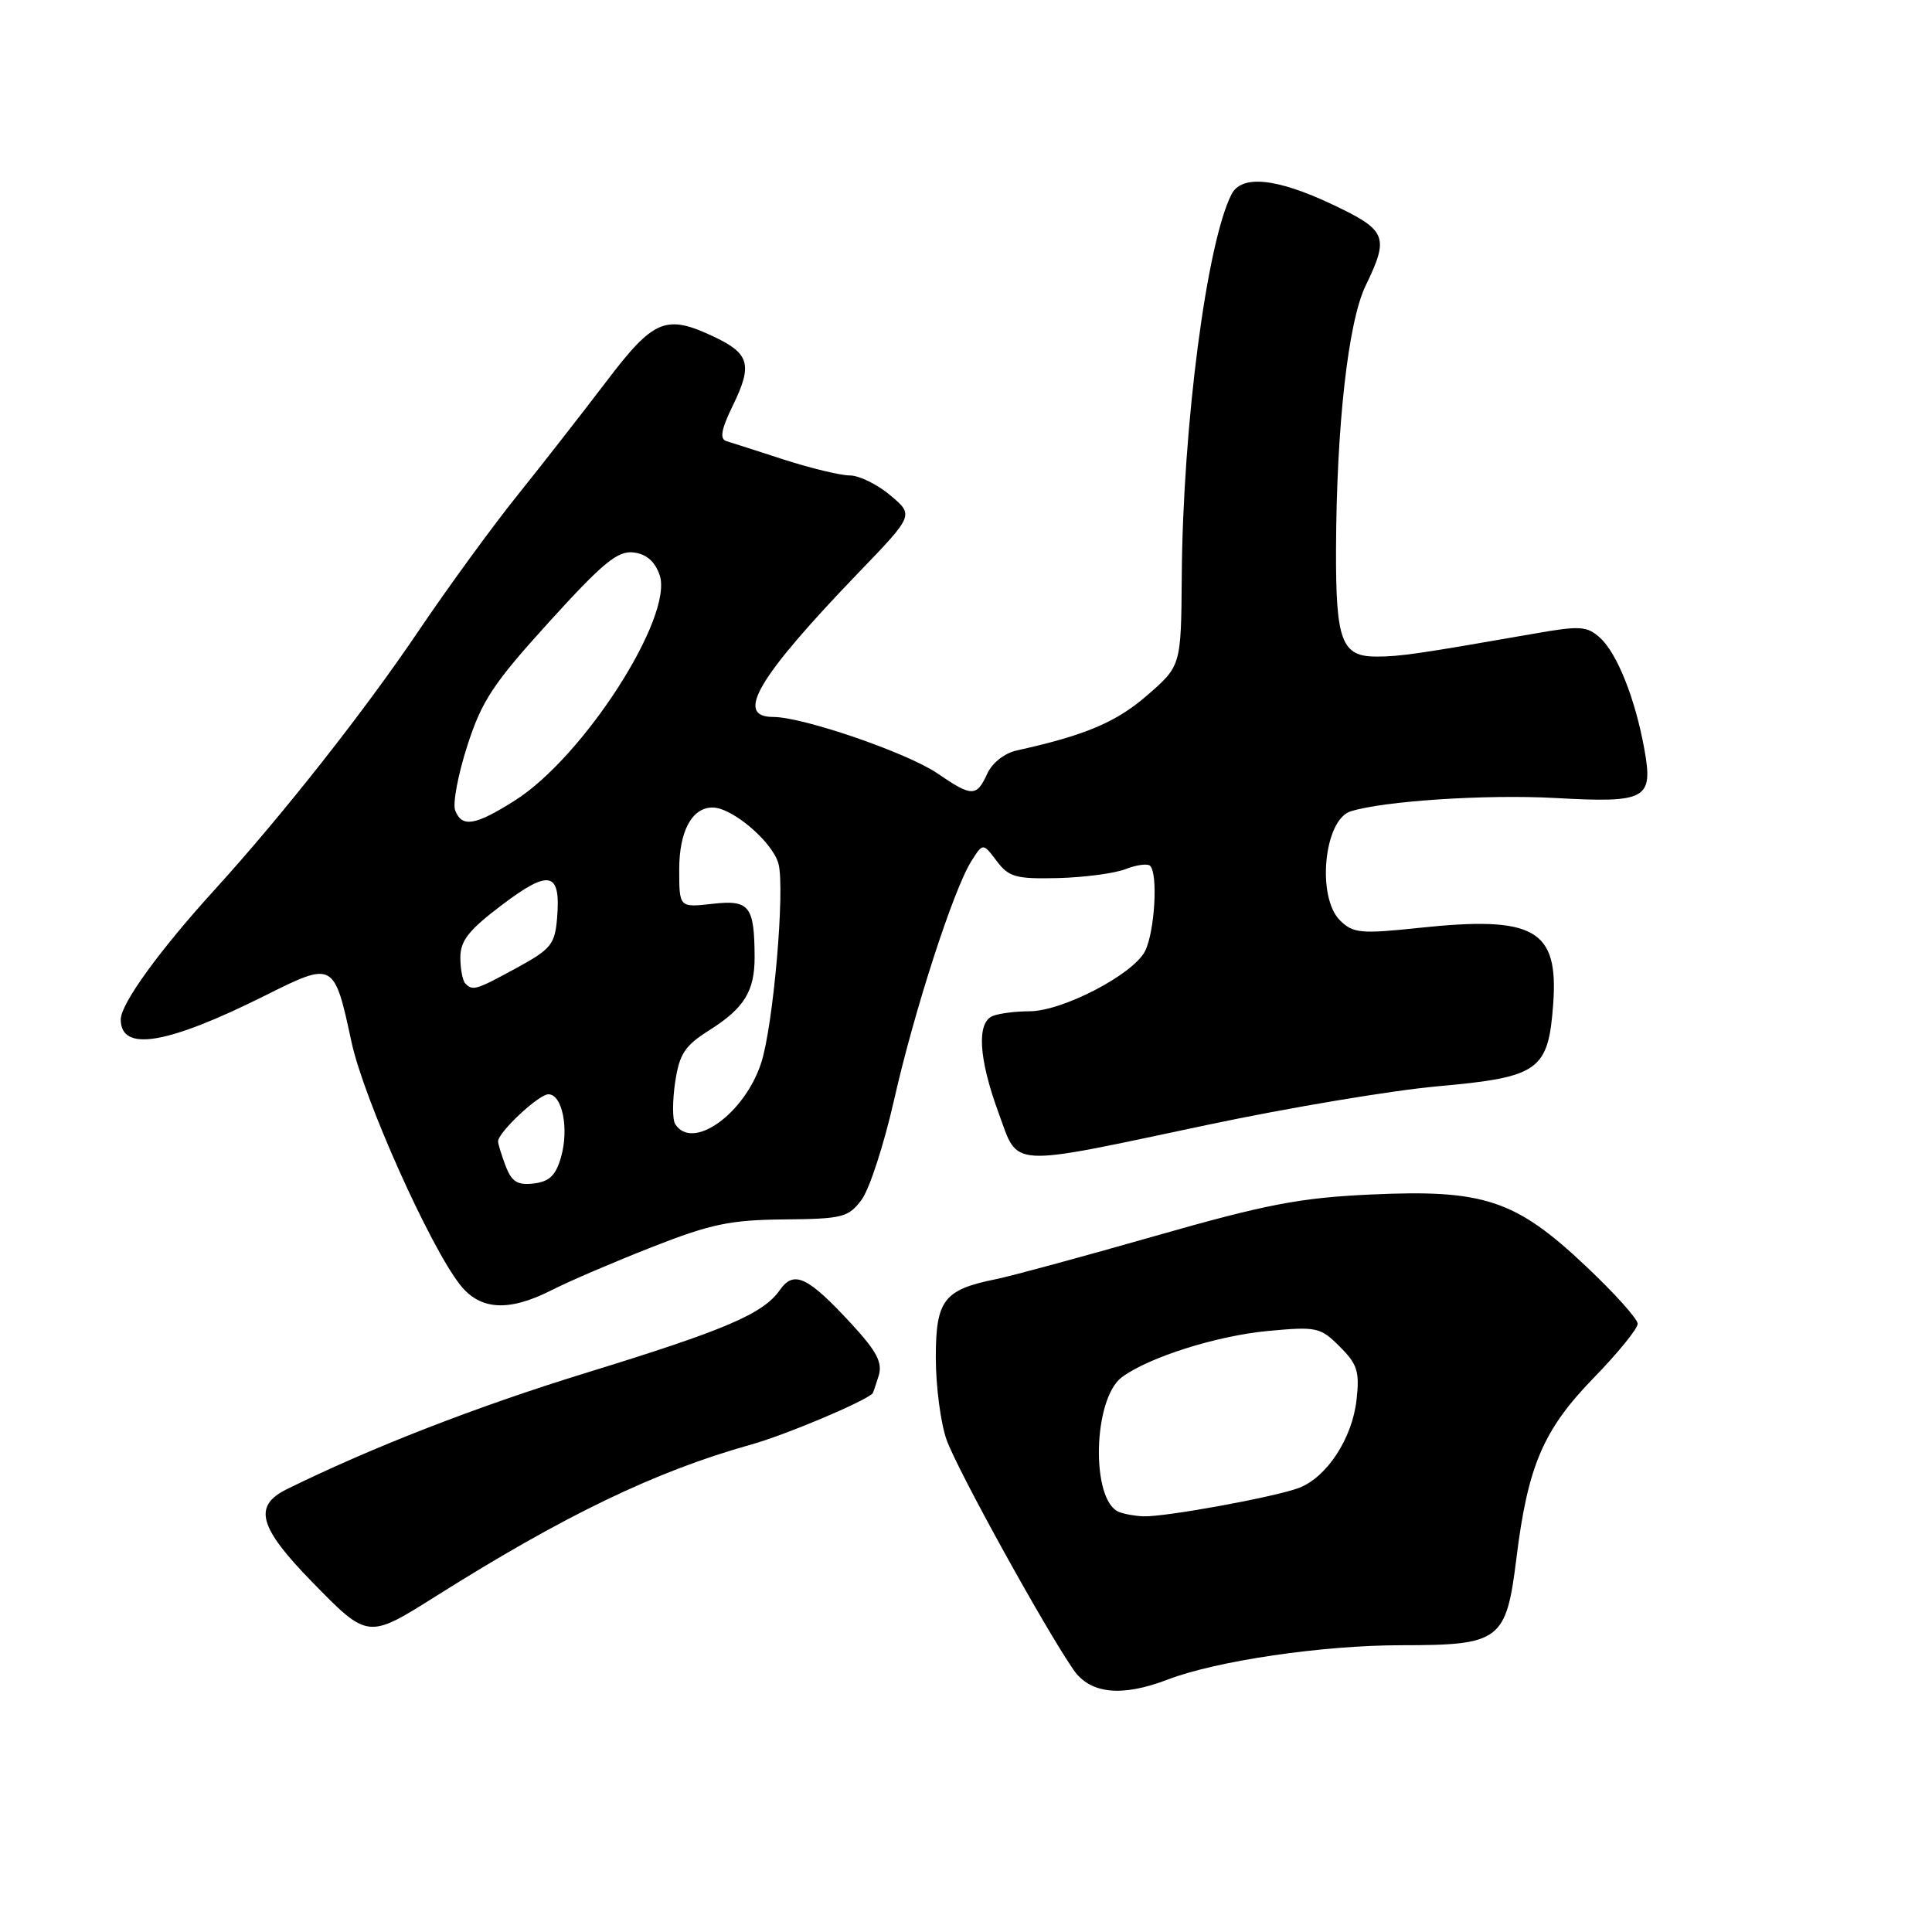 <?xml version="1.0" encoding="UTF-8" standalone="no"?>
<!DOCTYPE svg PUBLIC "-//W3C//DTD SVG 1.1//EN" "http://www.w3.org/Graphics/SVG/1.1/DTD/svg11.dtd" >
<svg xmlns="http://www.w3.org/2000/svg" xmlns:xlink="http://www.w3.org/1999/xlink" version="1.1" viewBox="0 0 256 256">
 <g >
 <path fill="currentColor"
d=" M 154.73 222.55 C 161.22 220.06 175.25 218.00 185.72 218.00 C 198.79 218.00 199.58 217.40 200.93 206.50 C 202.44 194.24 204.49 189.45 211.16 182.59 C 214.37 179.29 217.00 176.06 217.00 175.41 C 217.00 174.77 213.90 171.31 210.10 167.74 C 200.82 158.98 196.60 157.58 181.63 158.28 C 172.24 158.71 167.77 159.57 153.00 163.79 C 143.38 166.54 133.93 169.10 132.00 169.49 C 125.05 170.89 124.00 172.26 124.00 179.90 C 124.00 183.67 124.64 188.55 125.42 190.76 C 126.78 194.64 138.37 215.64 142.24 221.25 C 144.45 224.46 148.64 224.89 154.73 222.55 Z  M 57.67 211.56 C 74.77 200.78 86.90 194.94 99.50 191.42 C 104.06 190.15 114.57 185.72 115.63 184.63 C 115.69 184.56 116.06 183.50 116.43 182.29 C 116.96 180.56 116.18 179.07 112.87 175.47 C 107.03 169.14 105.20 168.27 103.34 170.93 C 101.12 174.10 96.13 176.23 77.50 181.96 C 63.13 186.39 49.24 191.79 38.00 197.33 C 33.51 199.55 34.27 202.36 41.36 209.62 C 48.74 217.18 48.74 217.18 57.67 211.56 Z  M 73.14 170.93 C 75.37 169.79 81.31 167.24 86.35 165.26 C 94.16 162.19 96.73 161.65 103.89 161.58 C 111.64 161.51 112.42 161.31 114.16 158.98 C 115.20 157.60 117.13 151.66 118.46 145.79 C 121.13 133.95 126.36 117.80 128.72 114.09 C 130.25 111.68 130.25 111.68 132.07 114.09 C 133.68 116.23 134.61 116.48 140.19 116.35 C 143.66 116.26 147.69 115.73 149.15 115.16 C 150.60 114.59 152.07 114.40 152.40 114.73 C 153.46 115.79 153.01 123.42 151.74 126.00 C 150.21 129.09 140.79 134.00 136.40 134.00 C 134.62 134.00 132.45 134.27 131.58 134.61 C 129.38 135.45 129.66 140.24 132.33 147.50 C 135.01 154.80 133.27 154.70 160.00 149.05 C 170.72 146.78 184.45 144.48 190.50 143.94 C 203.97 142.73 205.16 141.87 205.81 133.00 C 206.52 123.13 203.32 121.32 188.00 122.95 C 180.33 123.76 179.31 123.67 177.58 121.98 C 174.44 118.91 175.42 108.64 178.96 107.51 C 183.33 106.13 196.92 105.24 206.07 105.74 C 218.19 106.41 219.09 105.92 217.88 99.24 C 216.68 92.59 214.27 86.55 212.01 84.51 C 210.29 82.95 209.37 82.89 203.29 83.96 C 187.83 86.66 185.52 87.00 182.37 87.00 C 177.77 87.00 176.99 84.94 177.03 72.82 C 177.09 56.46 178.63 42.66 180.95 37.86 C 184.11 31.33 183.77 30.51 176.50 27.07 C 169.12 23.59 164.51 23.13 163.18 25.75 C 159.89 32.20 156.73 56.42 156.59 76.37 C 156.50 88.23 156.50 88.23 152.00 92.14 C 147.90 95.70 143.79 97.44 134.72 99.44 C 133.10 99.80 131.46 101.09 130.81 102.53 C 129.40 105.61 128.78 105.61 124.20 102.47 C 120.19 99.74 106.41 95.00 102.45 95.00 C 97.30 95.00 100.40 89.77 113.76 75.88 C 121.10 68.26 121.10 68.26 117.97 65.63 C 116.25 64.18 113.84 63.00 112.62 63.00 C 111.39 63.00 107.49 62.06 103.94 60.92 C 100.40 59.77 96.94 58.66 96.25 58.45 C 95.33 58.16 95.56 56.89 97.15 53.64 C 99.72 48.35 99.30 46.85 94.69 44.66 C 88.22 41.59 86.65 42.24 80.29 50.62 C 77.10 54.81 71.80 61.60 68.50 65.71 C 65.20 69.82 59.35 77.85 55.49 83.56 C 48.31 94.21 37.41 108.04 28.42 117.92 C 21.12 125.94 16.00 133.01 16.00 135.08 C 16.00 139.43 22.11 138.42 35.16 131.90 C 44.22 127.37 44.28 127.40 46.58 138.09 C 48.20 145.60 56.96 165.17 60.97 170.25 C 63.64 173.63 67.43 173.84 73.14 170.93 Z  M 148.27 200.34 C 144.52 198.83 144.81 185.34 148.66 182.48 C 152.20 179.85 161.25 176.99 168.00 176.36 C 174.48 175.76 174.96 175.86 177.53 178.44 C 179.87 180.77 180.17 181.76 179.75 185.48 C 179.18 190.60 175.82 195.73 172.13 197.15 C 169.00 198.35 154.35 201.03 151.50 200.92 C 150.40 200.88 148.95 200.62 148.27 200.34 Z  M 67.00 154.50 C 66.45 153.05 66.00 151.59 66.00 151.24 C 66.00 150.04 71.38 145.00 72.67 145.00 C 74.50 145.00 75.42 149.55 74.34 153.32 C 73.65 155.75 72.80 156.57 70.72 156.82 C 68.56 157.07 67.80 156.59 67.00 154.50 Z  M 89.46 148.93 C 89.09 148.34 89.10 145.85 89.46 143.40 C 90.03 139.63 90.73 138.56 94.02 136.49 C 98.61 133.59 100.00 131.33 99.99 126.82 C 99.96 120.03 99.31 119.21 94.42 119.76 C 90.00 120.26 90.00 120.26 90.00 115.20 C 90.00 110.13 91.69 107.00 94.42 107.00 C 97.03 107.00 102.38 111.57 103.15 114.45 C 104.04 117.78 102.48 135.77 100.88 140.78 C 98.69 147.60 91.71 152.58 89.46 148.93 Z  M 61.67 130.33 C 61.30 129.97 61.00 128.41 61.00 126.87 C 61.00 124.64 62.13 123.21 66.55 119.88 C 72.82 115.14 74.32 115.50 73.82 121.62 C 73.53 125.13 73.02 125.76 68.50 128.23 C 63.05 131.20 62.65 131.32 61.67 130.33 Z  M 60.31 107.37 C 59.97 106.48 60.69 102.63 61.92 98.82 C 63.84 92.85 65.34 90.58 72.77 82.40 C 79.87 74.58 81.84 72.96 83.93 73.20 C 85.64 73.40 86.77 74.38 87.40 76.18 C 89.31 81.65 77.37 100.27 68.24 106.06 C 62.97 109.40 61.20 109.70 60.31 107.37 Z "/>
</g>
</svg>